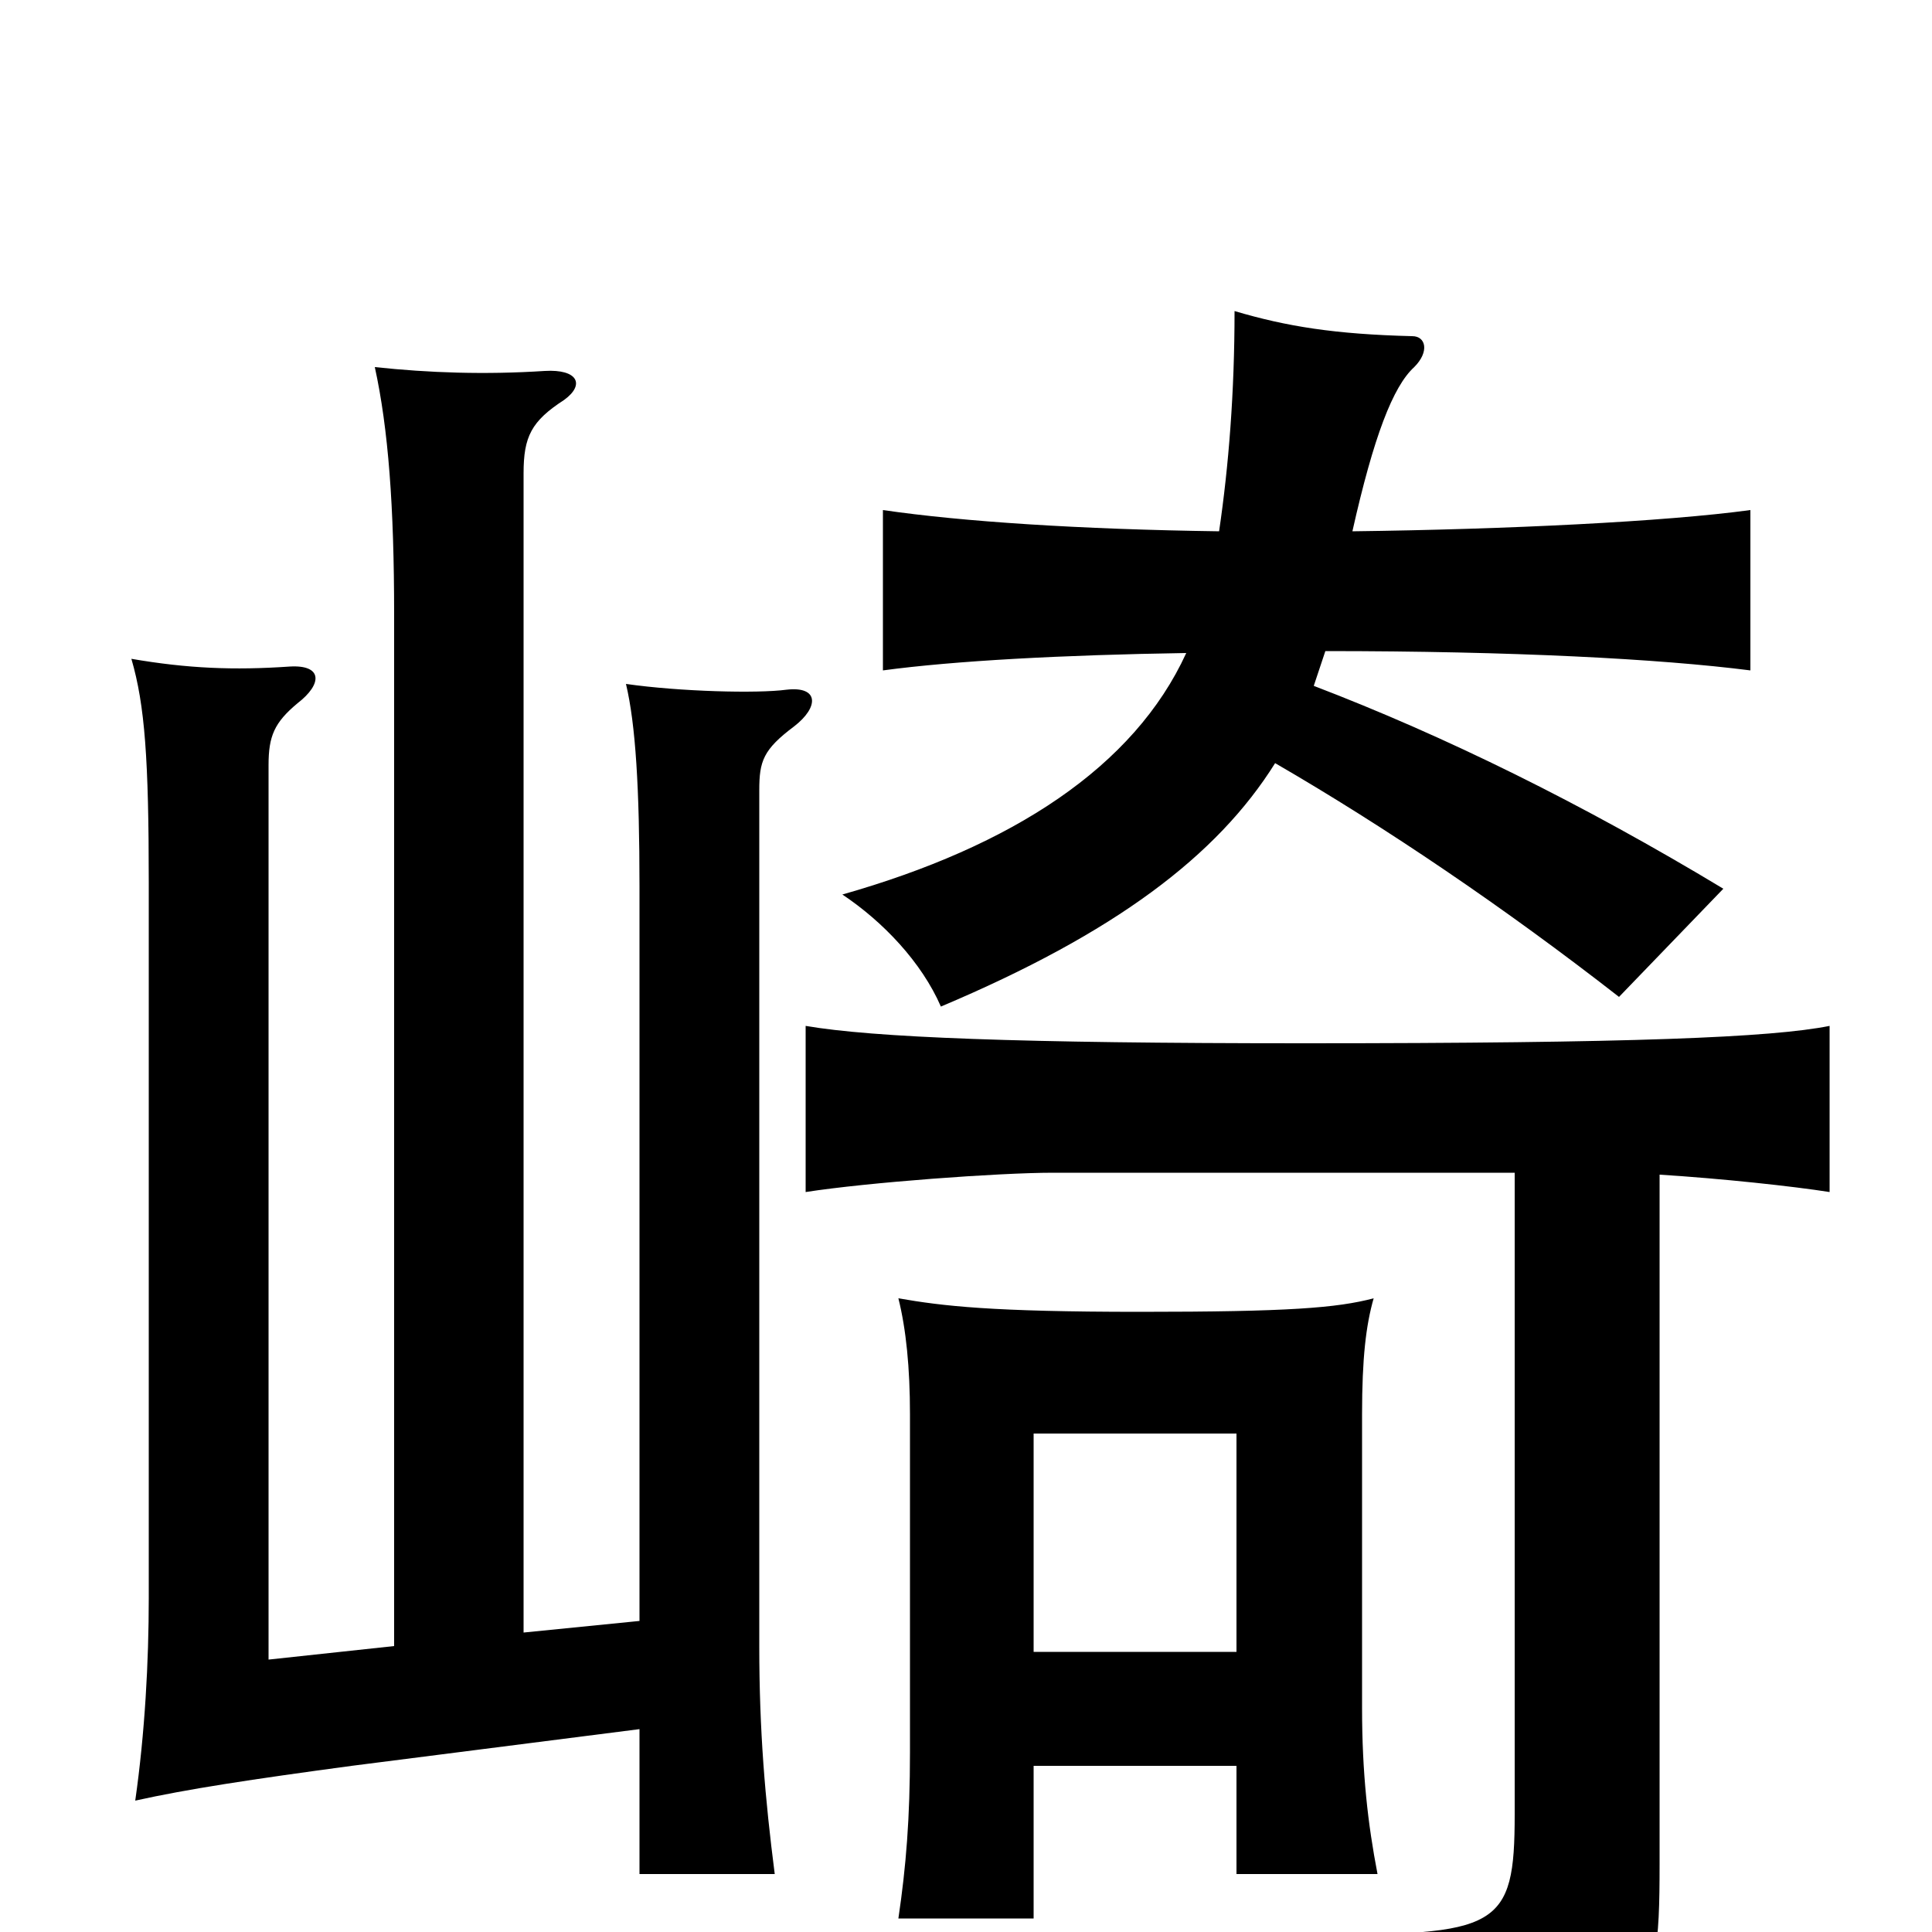 <svg xmlns="http://www.w3.org/2000/svg" viewBox="0 -1000 1000 1000">
	<path fill="#000000" d="M859 -392C891 -390 928 -386 947 -383V-469C917 -463 845 -460 675 -460C527 -460 452 -463 417 -469V-383C449 -388 517 -393 545 -393H784V-61C784 -2 776 2 678 1C700 25 714 57 718 83C854 54 859 46 859 -35ZM614 -662C587 -603 524 -562 436 -537C457 -523 477 -502 487 -479C577 -517 630 -557 660 -605C717 -572 779 -530 838 -484L892 -540C819 -584 748 -619 680 -645C682 -651 684 -657 686 -663C783 -663 859 -659 906 -653V-736C862 -730 780 -726 700 -725C711 -774 721 -800 732 -810C740 -818 738 -826 731 -826C691 -827 666 -831 639 -839C639 -797 636 -759 631 -725C559 -726 498 -730 457 -736V-653C494 -658 550 -661 614 -662ZM640 -145H535V-258H640ZM535 -86H640V-30H713C708 -56 705 -82 705 -116V-268C705 -297 707 -314 711 -328C692 -323 667 -321 590 -321C513 -321 488 -324 465 -328C469 -312 471 -292 471 -268V-93C471 -59 469 -34 465 -7H535ZM331 -105V-30H401C396 -69 393 -104 393 -148V-591C393 -606 395 -612 411 -624C424 -634 424 -645 407 -643C392 -641 352 -642 324 -646C329 -625 331 -592 331 -541V-161L271 -155V-755C271 -774 275 -782 292 -793C303 -801 299 -809 282 -808C251 -806 222 -807 194 -810C201 -778 204 -738 204 -682V-148L139 -141V-604C139 -619 142 -626 154 -636C167 -646 167 -656 150 -655C121 -653 97 -654 68 -659C75 -635 77 -607 77 -543V-173C77 -140 75 -103 70 -68C97 -74 130 -79 182 -86Z"/>
</svg>